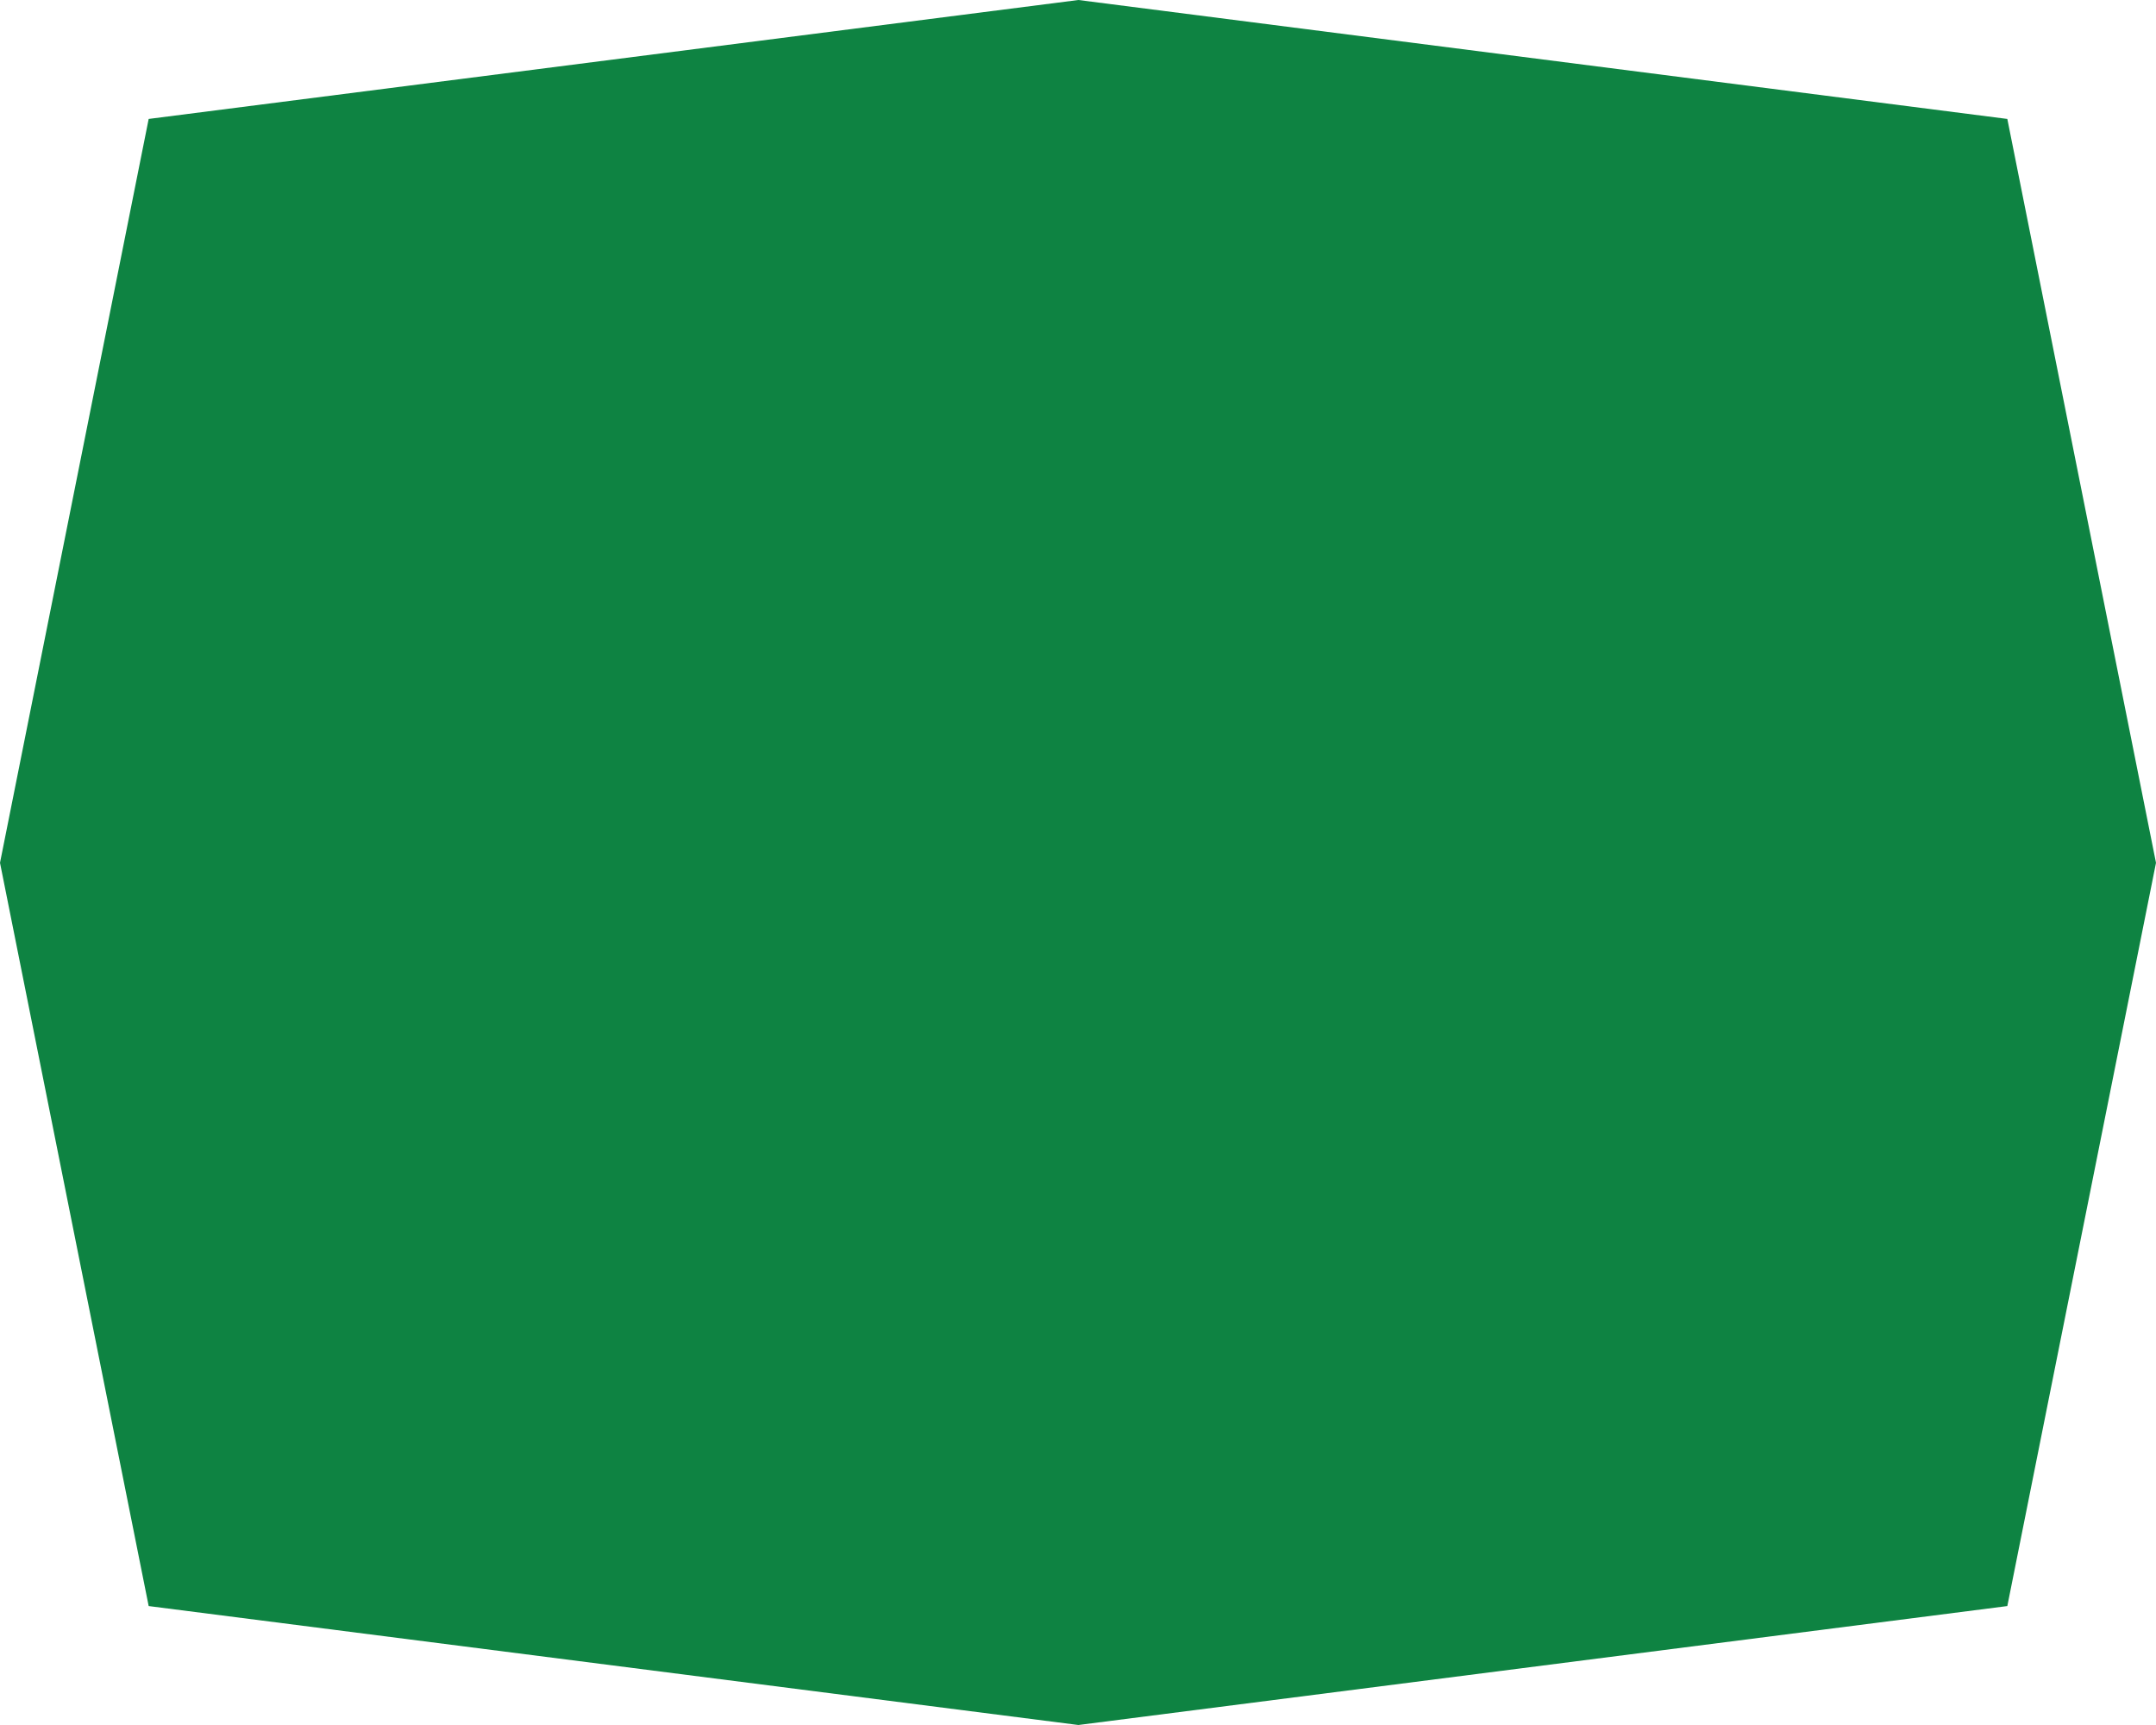 <svg width="25" height="20" xmlns="http://www.w3.org/2000/svg">
 <path transform="scale(.5)" fill="#0e8342" d="M50 20.007 46.552 2.758 25.009 0 3.448 2.758 0 20.007 3.448 37.242 25.009 40 46.552 37.242z"/>
</svg>
